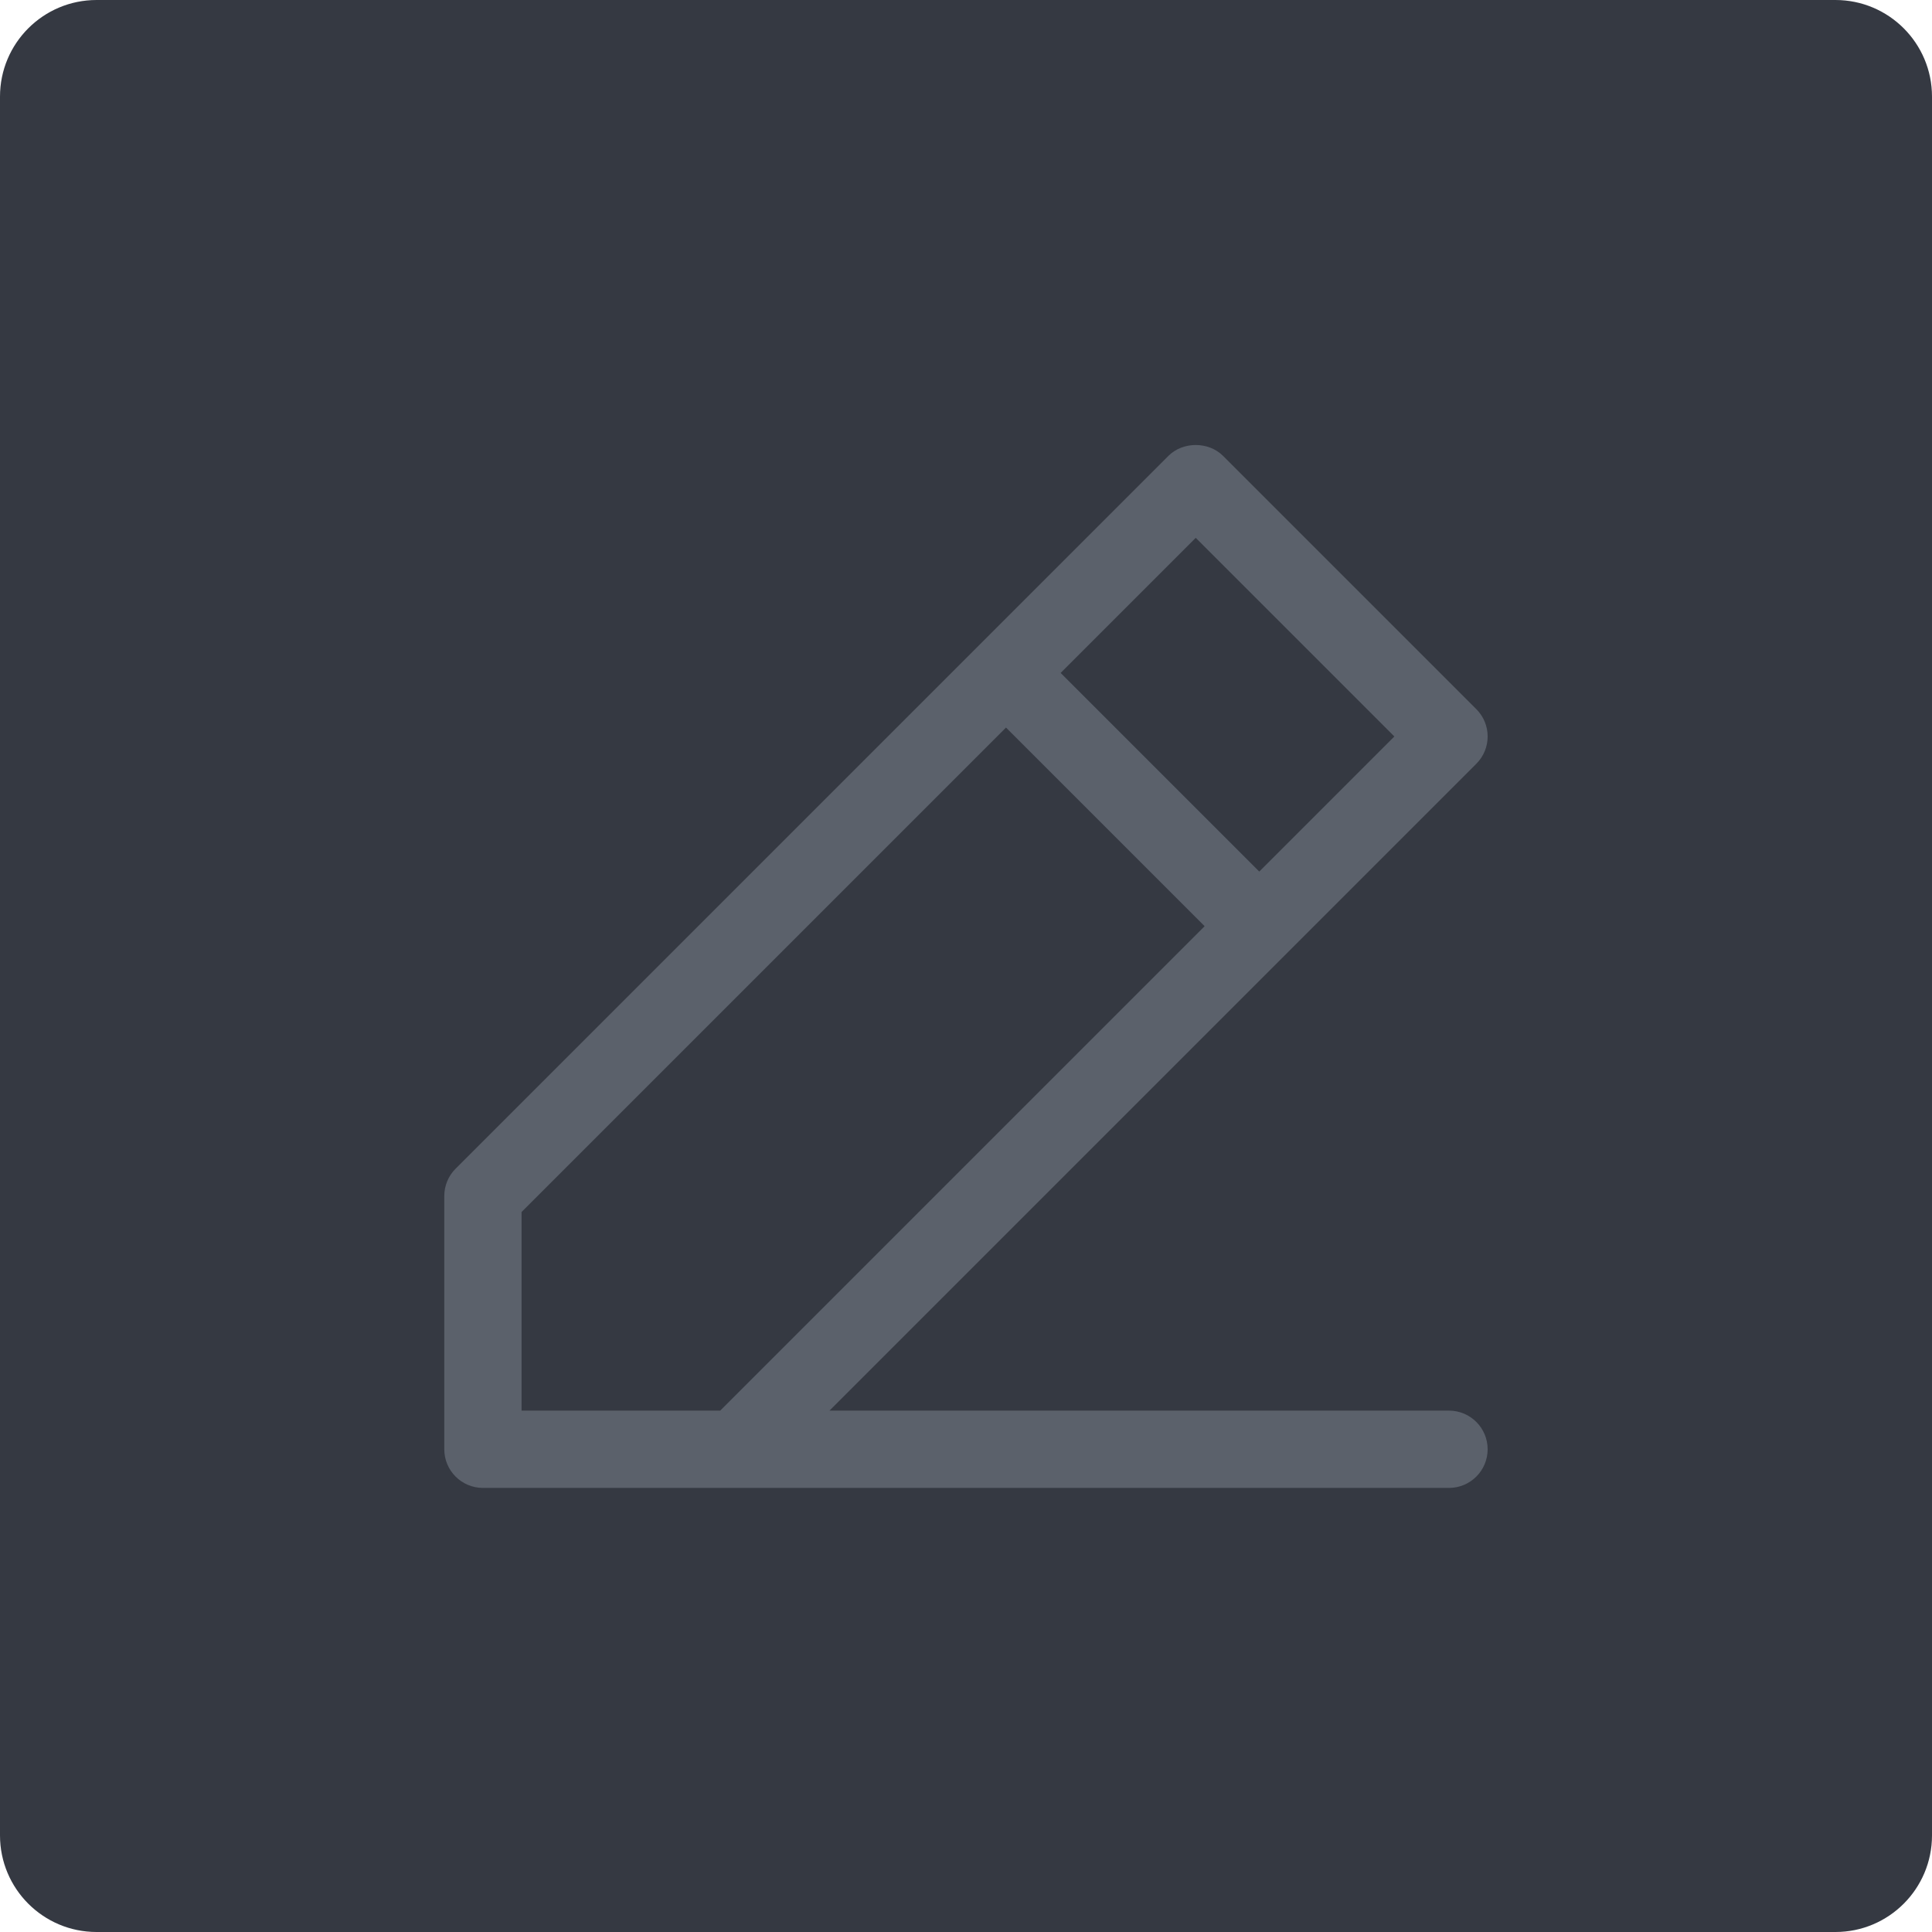 <?xml version="1.0" encoding="iso-8859-1"?>
<!-- Generator: Adobe Illustrator 21.1.0, SVG Export Plug-In . SVG Version: 6.00 Build 0)  -->
<svg version="1.1" xmlns="http://www.w3.org/2000/svg" xmlns:xlink="http://www.w3.org/1999/xlink" x="0px" y="0px"
	 viewBox="0 0 49.996 49.996" style="enable-background:new 0 0 49.996 49.996;" xml:space="preserve">
<g id="ComposeLayout">
	<path style="fill:#353942;" d="M2.5,0C1.119,0,0,1.119,0,2.5v44.996c0,1.381,1.119,2.5,2.5,2.5h44.996c1.381,0,2.5-1.119,2.5-2.5
		V2.5c0-1.381-1.119-2.5-2.5-2.5H2.5z"/>
	<path style="fill:#5B616B;" d="M37.497,36.504H21.465l16.739-16.739c0.391-0.39,0.391-1.024,0-1.414l-6.554-6.554
		c-0.375-0.375-1.039-0.375-1.414,0L11.79,30.243c-0.188,0.188-0.293,0.442-0.293,0.707v6.554c0,0.552,0.448,1,1,1h25
		c0.552,0,1-0.448,1-1S38.049,36.504,37.497,36.504z M30.943,13.918l5.14,5.14l-3.496,3.496l-5.14-5.14L30.943,13.918z
		 M13.497,36.504v-5.14l12.536-12.536l5.14,5.14L18.637,36.504H13.497z"/>
</g>
<g id="Layer_1">
</g>
</svg>
